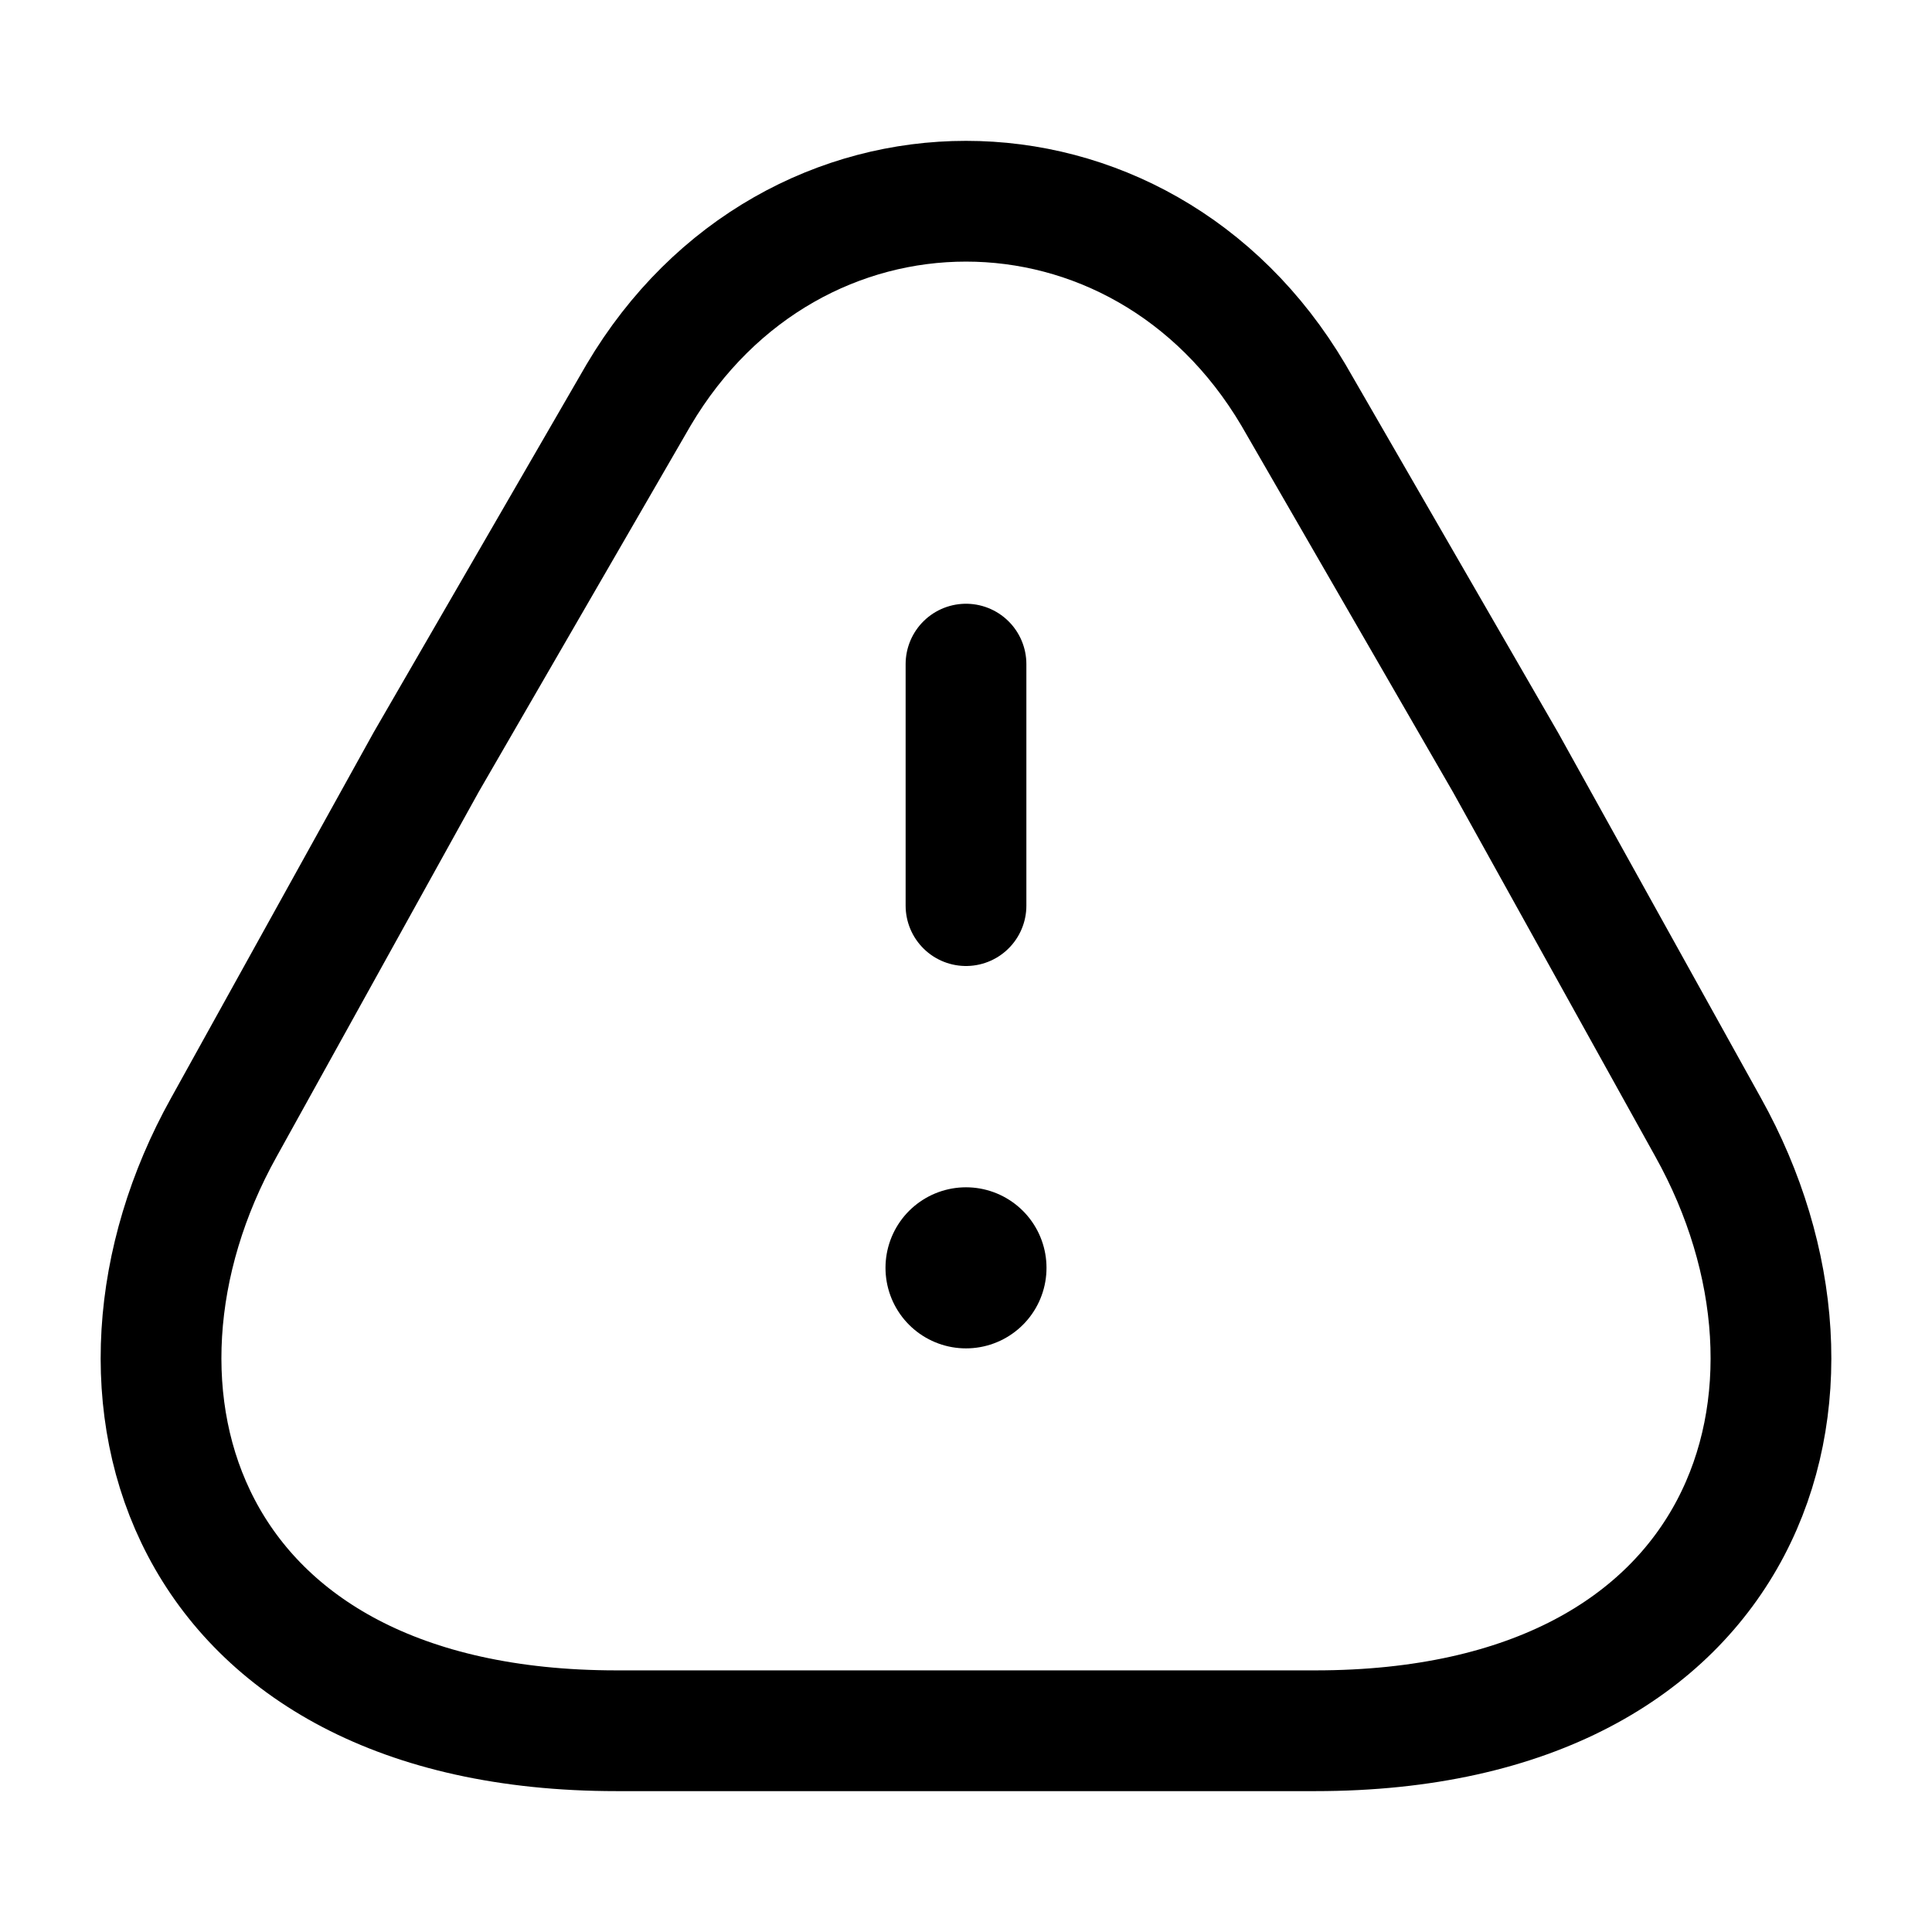 <svg width="24" height="24" viewBox="0 0 24 24" fill="none" xmlns="http://www.w3.org/2000/svg">
<path d="M2.779 14.007C0.956 17.28 2.236 21.5 7.66 21.5H16.339C21.764 21.5 23.044 17.28 21.221 14.007L18.706 9.477L16.068 4.908C14.17 1.697 9.83 1.697 7.932 4.908L5.295 9.466L2.779 14.007Z" stroke="black" stroke-width="1.5" stroke-linecap="round" stroke-linejoin="round"/>
<path d="M12 11.25L12 8.25" stroke="black" stroke-width="1.5" stroke-linecap="round"/>
<path d="M12 15.75L12 15.749" stroke="black" stroke-width="2" stroke-linecap="round" stroke-linejoin="round"/>
</svg>
